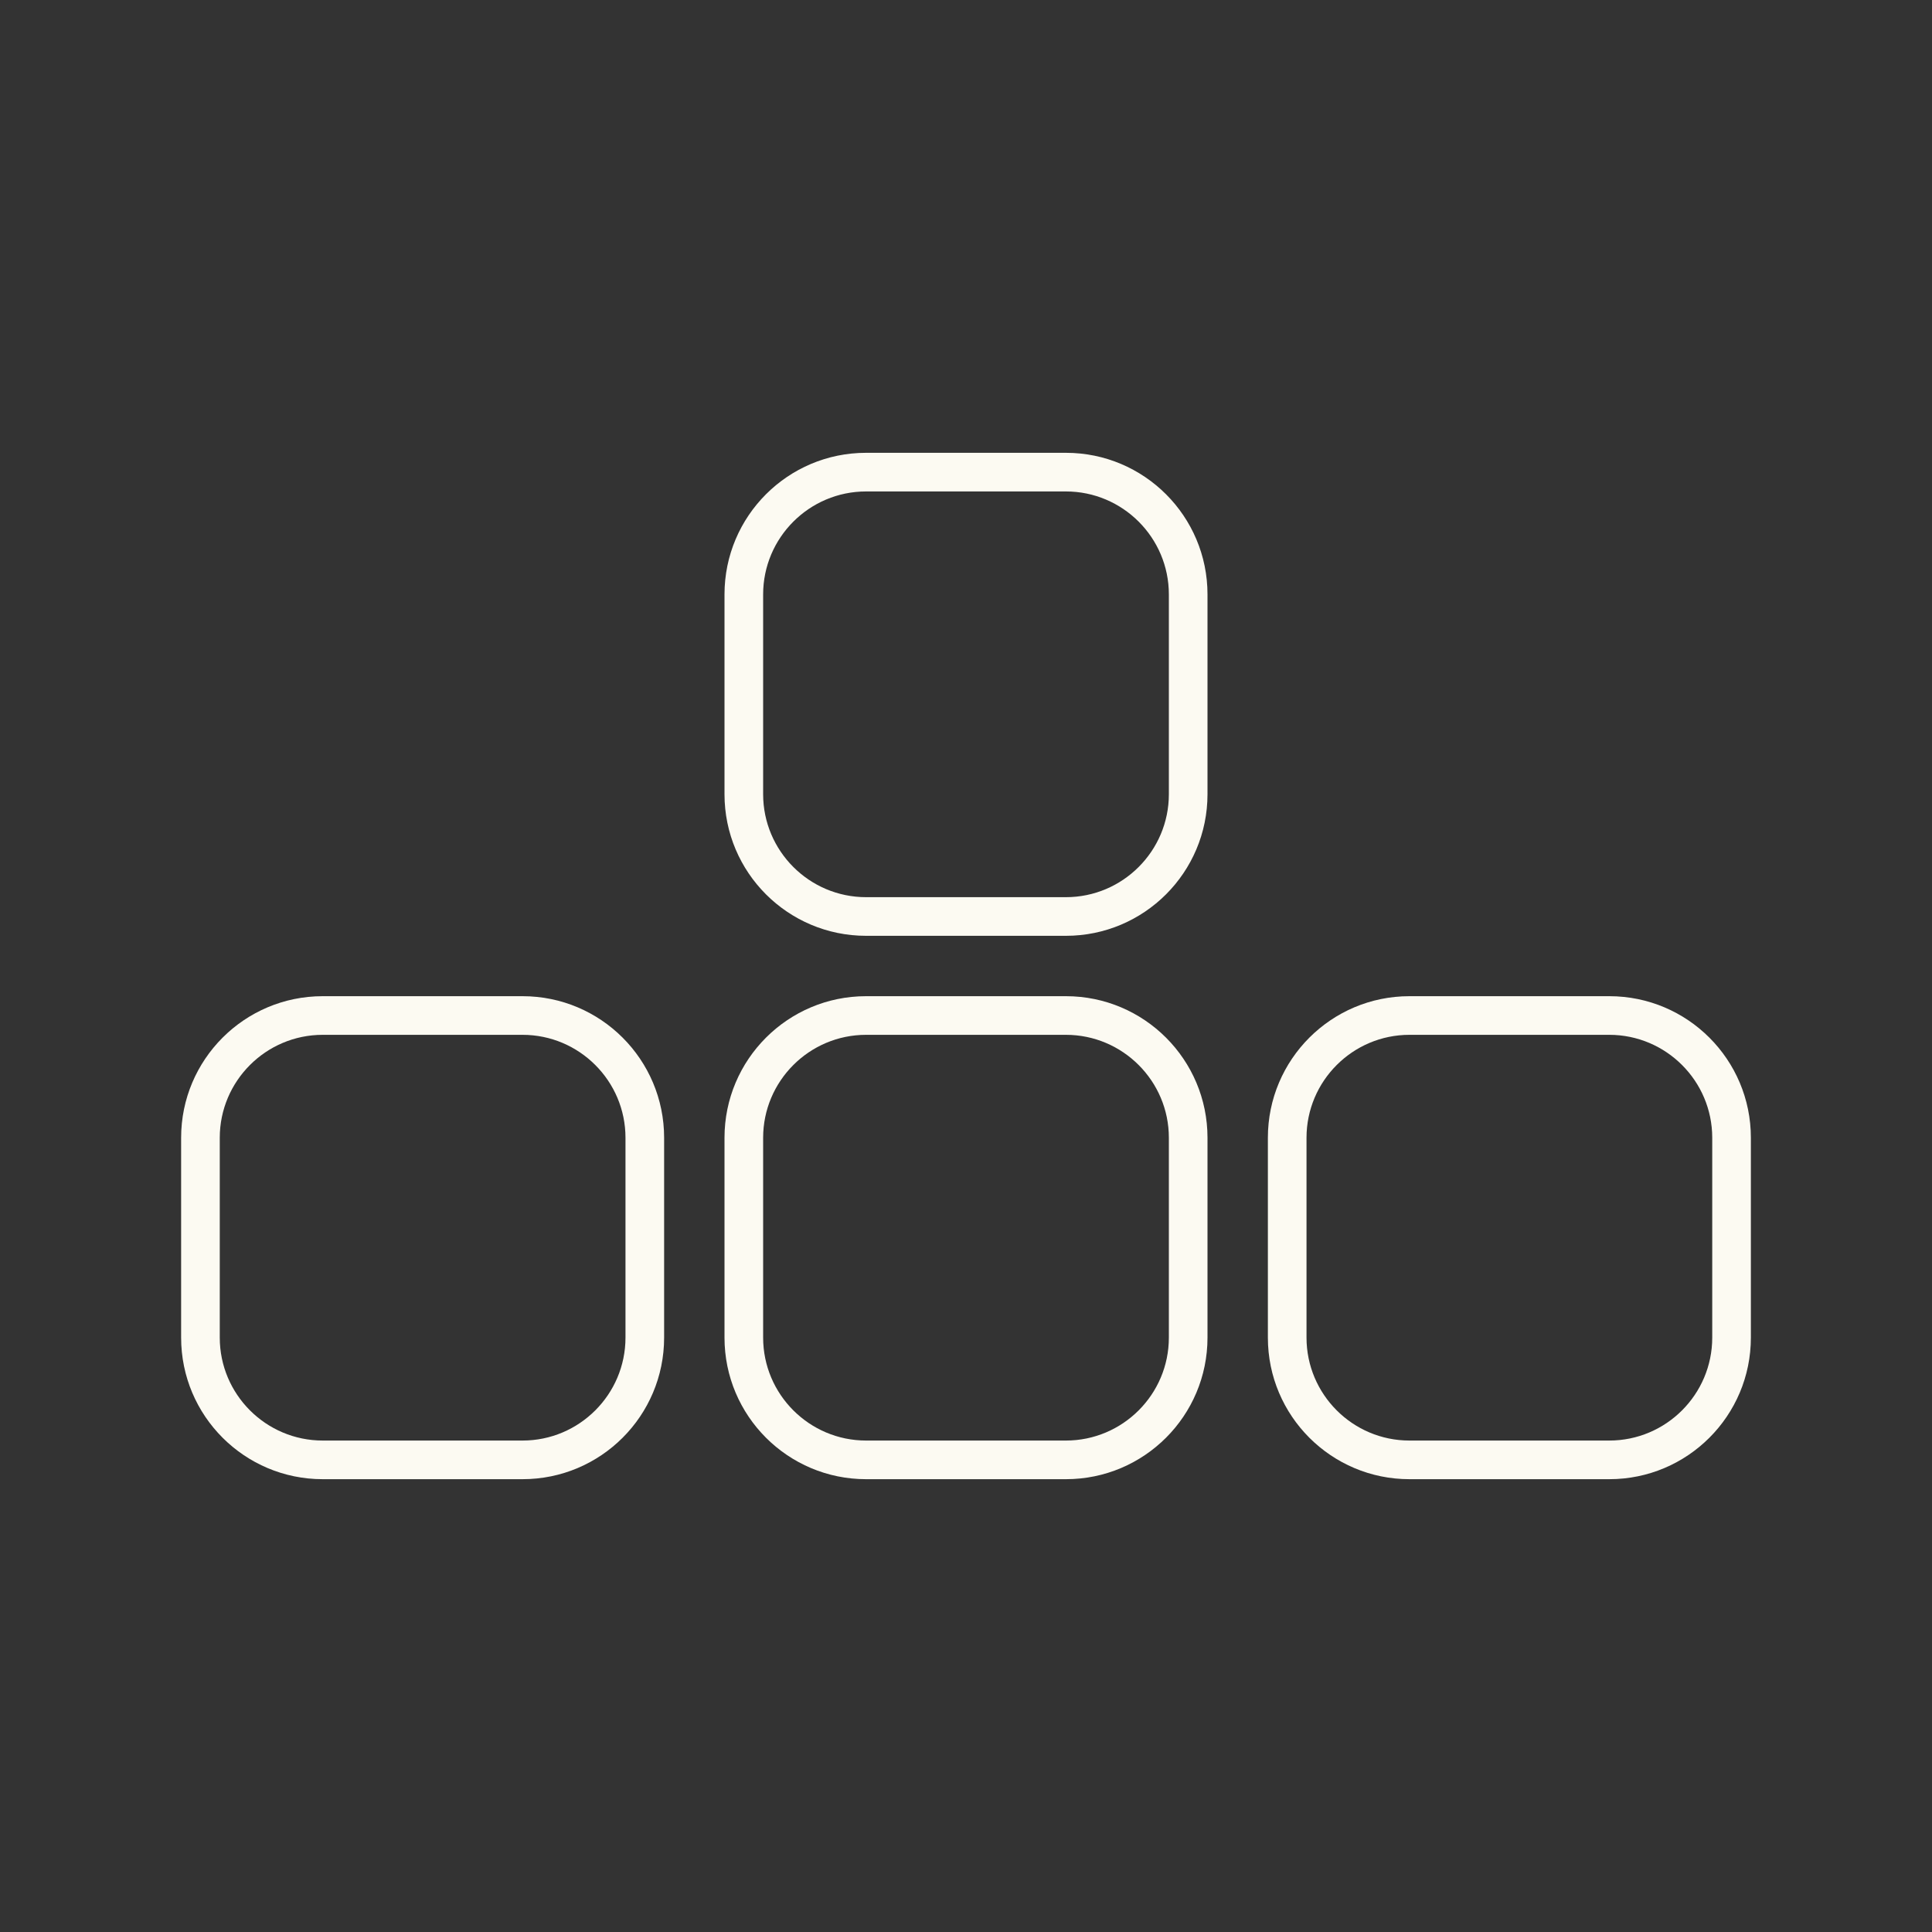 <?xml version="1.0" encoding="UTF-8"?><svg id="Layer_1" xmlns="http://www.w3.org/2000/svg" viewBox="0 0 64 64"><rect x="0" y="0" width="64" height="64" fill="#333333" stroke="none"/><defs><style>.cls-1{fill:#fcfaf2;}</style></defs><path class="cls-1" d="M35.31,16.28c1.88,0,3.41,1.53,3.41,3.41v6.62c0,1.88-1.53,3.41-3.41,3.41h-6.62c-1.88,0-3.41-1.53-3.41-3.41v-6.62c0-1.88,1.53-3.41,3.41-3.41h6.62m0-1.28h-6.62c-2.59,0-4.69,2.1-4.69,4.69v6.62c0,2.59,2.1,4.69,4.69,4.69h6.62c2.59,0,4.69-2.1,4.69-4.69v-6.62c0-2.59-2.1-4.69-4.69-4.69h0Z"/><g><path class="cls-1" d="M35.31,34.28c1.88,0,3.41,1.53,3.41,3.41v6.62c0,1.88-1.53,3.41-3.41,3.41h-6.62c-1.88,0-3.41-1.53-3.41-3.41v-6.62c0-1.88,1.53-3.41,3.41-3.41h6.62m0-1.28h-6.62c-2.59,0-4.69,2.1-4.69,4.69v6.62c0,2.59,2.1,4.69,4.69,4.69h6.62c2.59,0,4.69-2.1,4.69-4.69v-6.62c0-2.59-2.1-4.69-4.69-4.69h0Z"/><path class="cls-1" d="M17.31,34.28c1.88,0,3.41,1.53,3.41,3.41v6.62c0,1.88-1.53,3.41-3.41,3.41h-6.62c-1.88,0-3.41-1.53-3.41-3.41v-6.62c0-1.88,1.53-3.41,3.41-3.41h6.62m0-1.28h-6.62c-2.59,0-4.69,2.1-4.69,4.69v6.62c0,2.59,2.1,4.69,4.69,4.69h6.62c2.59,0,4.69-2.1,4.69-4.69v-6.62c0-2.59-2.1-4.69-4.69-4.69h0Z"/><path class="cls-1" d="M53.31,34.28c1.88,0,3.41,1.53,3.41,3.41v6.62c0,1.88-1.53,3.41-3.41,3.41h-6.62c-1.88,0-3.41-1.53-3.41-3.41v-6.62c0-1.88,1.53-3.41,3.41-3.41h6.62m0-1.28h-6.62c-2.59,0-4.69,2.1-4.69,4.69v6.62c0,2.59,2.1,4.69,4.69,4.69h6.62c2.59,0,4.69-2.1,4.69-4.69v-6.62c0-2.59-2.1-4.69-4.69-4.69h0Z"/></g></svg>